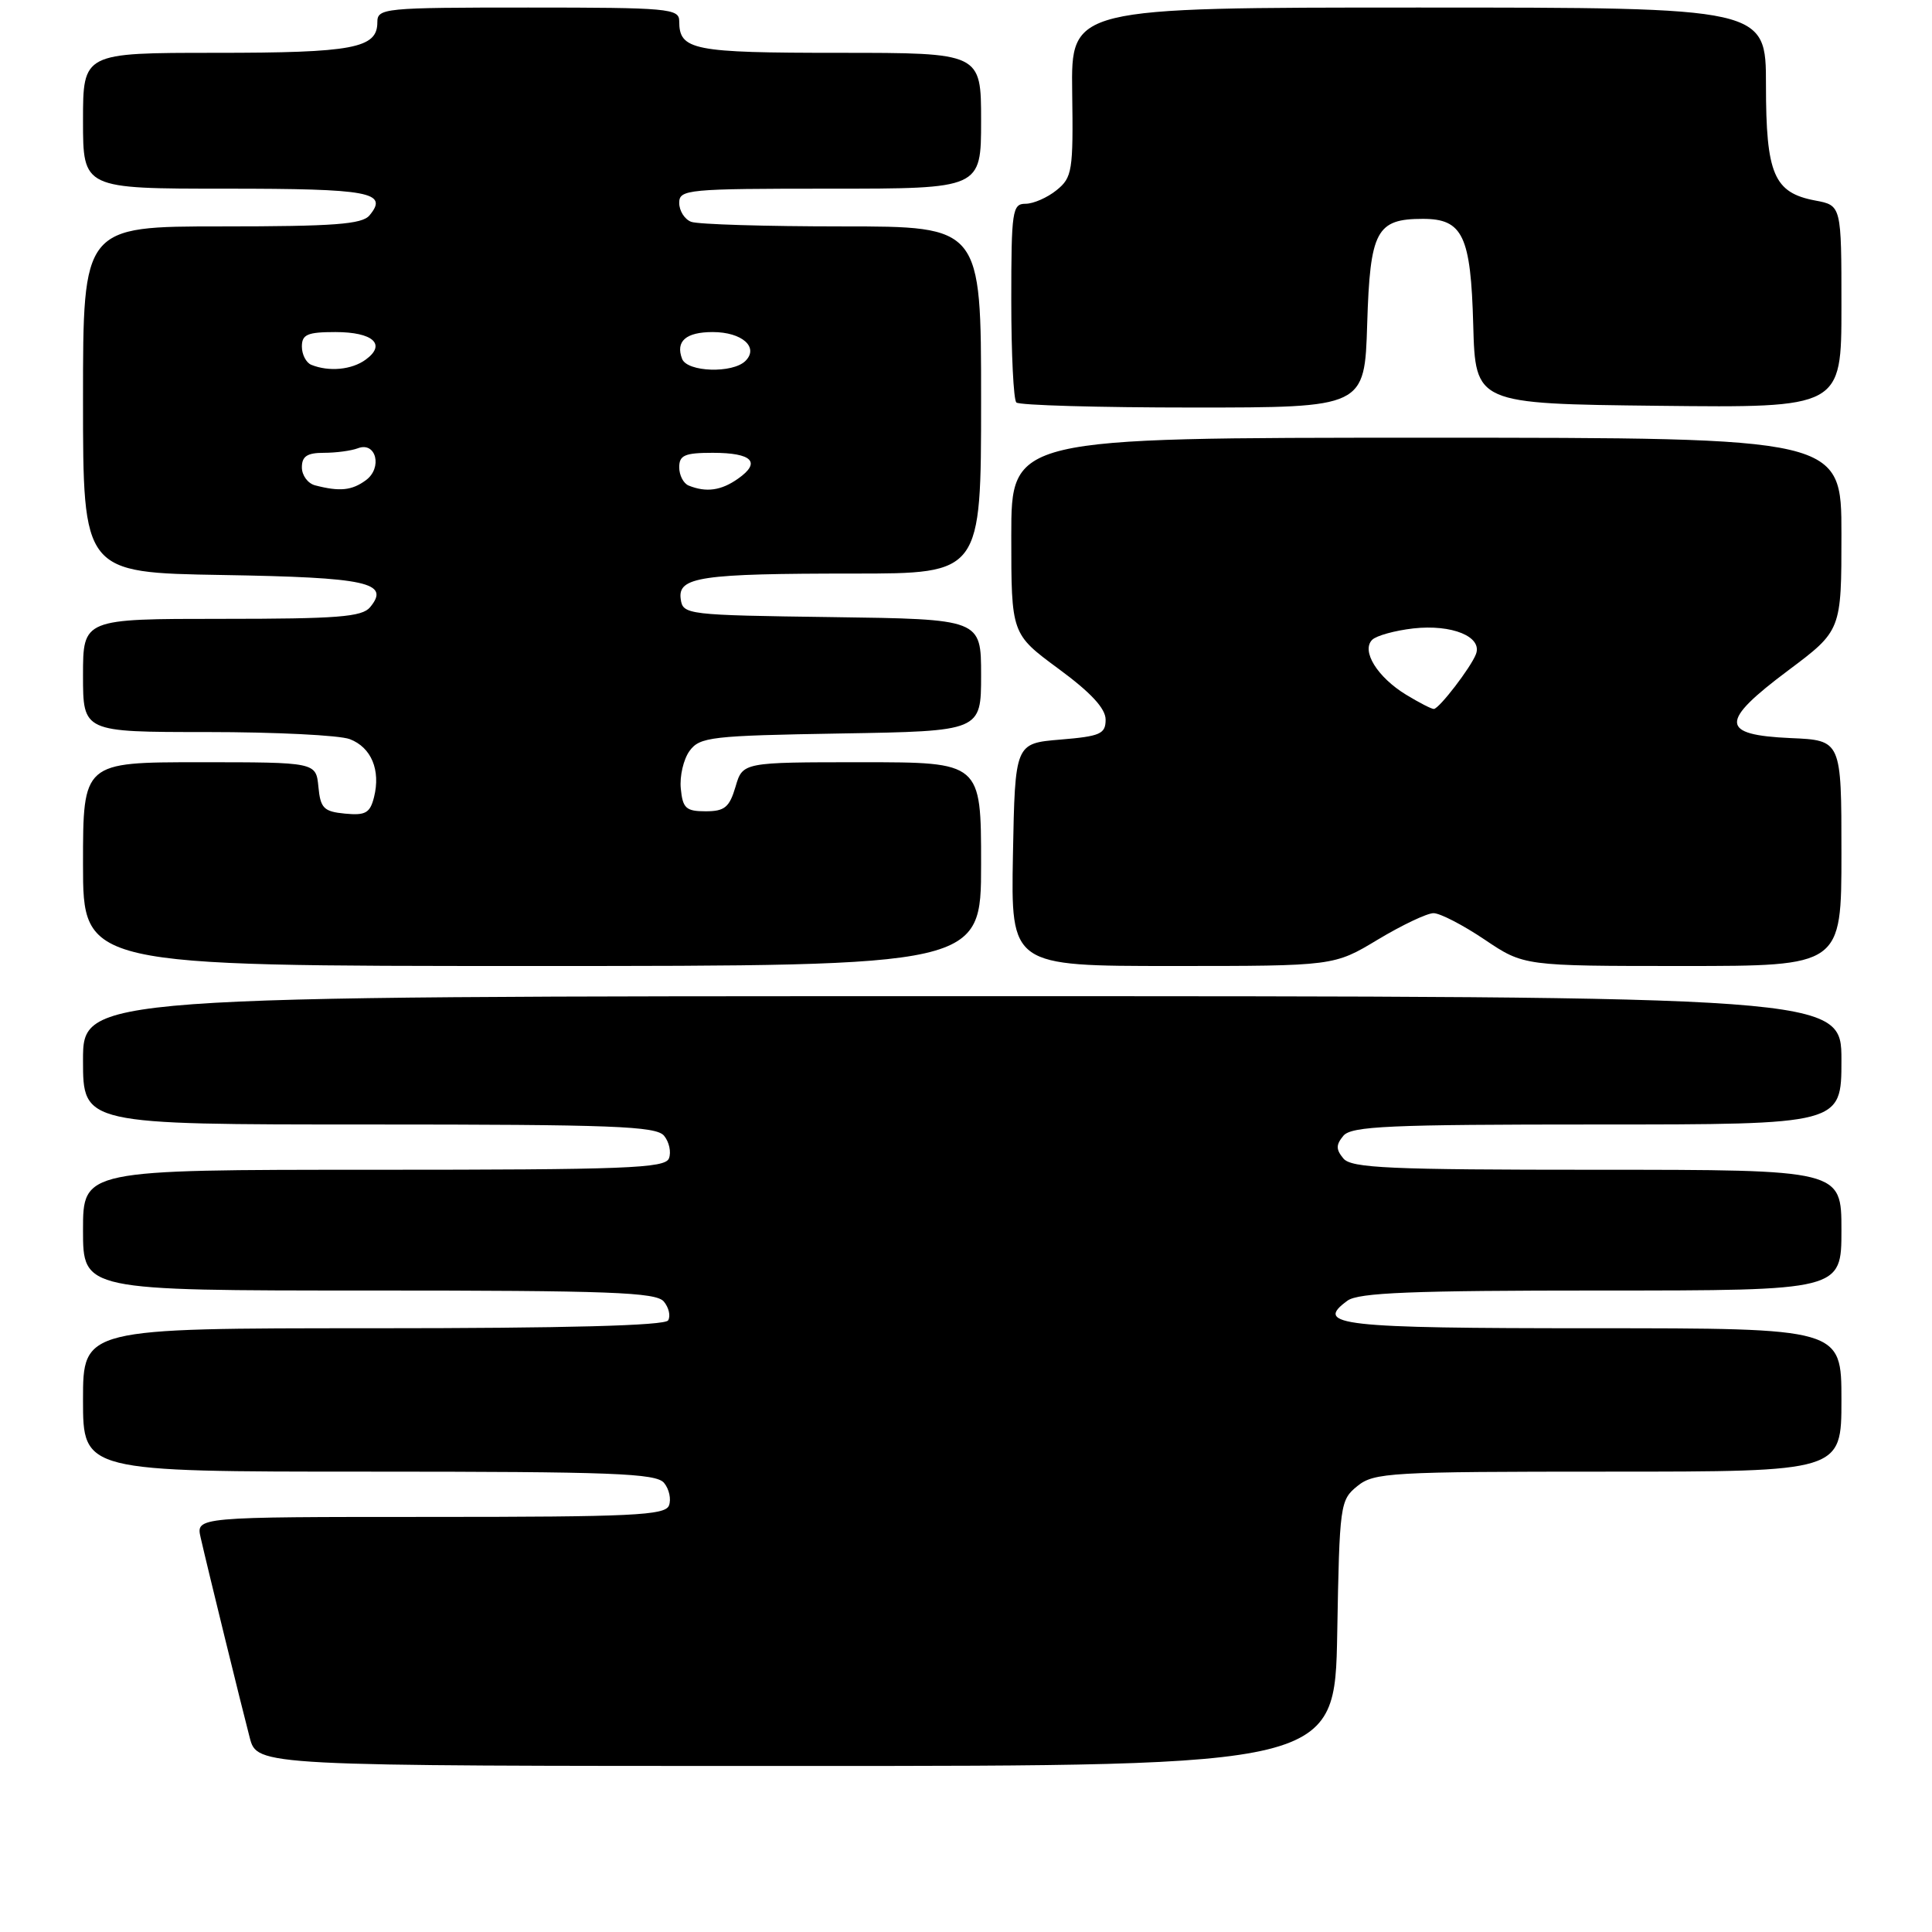 <?xml version="1.0" encoding="UTF-8" standalone="no"?>
<!DOCTYPE svg PUBLIC "-//W3C//DTD SVG 1.1//EN" "http://www.w3.org/Graphics/SVG/1.1/DTD/svg11.dtd" >
<svg xmlns="http://www.w3.org/2000/svg" xmlns:xlink="http://www.w3.org/1999/xlink" version="1.1" viewBox="0 0 256 256">
 <g >
 <path fill="currentColor"
d=" M 177.19 216.41 C 177.49 199.31 177.57 198.77 179.86 196.91 C 182.07 195.12 184.20 195.00 213.11 195.00 C 244.00 195.00 244.00 195.00 244.00 185.50 C 244.00 176.00 244.00 176.00 211.06 176.00 C 177.52 176.00 174.07 175.61 178.54 172.35 C 179.99 171.28 187.09 171.00 212.19 171.00 C 244.00 171.00 244.00 171.00 244.00 163.00 C 244.00 155.00 244.00 155.00 211.62 155.00 C 184.06 155.00 179.06 154.78 178.00 153.50 C 177.01 152.30 177.01 151.70 178.00 150.50 C 179.06 149.22 184.06 149.00 211.62 149.00 C 244.00 149.00 244.00 149.00 244.00 140.50 C 244.00 132.00 244.00 132.00 127.50 132.00 C 11.00 132.00 11.00 132.00 11.00 140.50 C 11.00 149.00 11.00 149.00 48.88 149.00 C 81.18 149.00 86.94 149.22 87.99 150.49 C 88.67 151.31 88.96 152.66 88.64 153.49 C 88.14 154.80 83.00 155.00 49.53 155.00 C 11.00 155.00 11.00 155.00 11.00 163.00 C 11.00 171.00 11.00 171.00 48.88 171.00 C 80.82 171.00 86.94 171.23 87.96 172.46 C 88.63 173.26 88.88 174.38 88.53 174.96 C 88.10 175.65 75.07 176.00 49.44 176.00 C 11.00 176.00 11.00 176.00 11.00 185.50 C 11.00 195.00 11.00 195.00 48.88 195.00 C 81.18 195.00 86.94 195.22 87.99 196.49 C 88.67 197.31 88.96 198.66 88.64 199.49 C 88.14 200.79 83.81 201.00 57.01 201.00 C 25.96 201.00 25.96 201.00 26.59 203.75 C 27.54 207.92 31.98 226.00 33.09 230.25 C 34.08 234.00 34.08 234.00 105.47 234.00 C 176.87 234.00 176.87 234.00 177.19 216.41 Z  M 130.00 114.50 C 130.00 101.00 130.00 101.00 114.21 101.00 C 98.41 101.00 98.41 101.00 97.46 104.25 C 96.65 106.98 96.02 107.50 93.50 107.50 C 90.90 107.50 90.46 107.10 90.21 104.50 C 90.04 102.85 90.57 100.60 91.37 99.50 C 92.73 97.65 94.19 97.48 111.42 97.19 C 130.00 96.88 130.00 96.88 130.00 89.46 C 130.00 82.04 130.00 82.04 110.25 81.77 C 91.00 81.51 90.49 81.45 90.20 79.39 C 89.78 76.44 92.79 76.00 113.12 76.00 C 130.00 76.00 130.00 76.00 130.00 53.00 C 130.00 30.00 130.00 30.00 111.58 30.00 C 101.45 30.00 92.45 29.73 91.58 29.39 C 90.71 29.06 90.00 27.93 90.00 26.89 C 90.00 25.10 91.04 25.00 110.00 25.00 C 130.00 25.00 130.00 25.00 130.00 16.00 C 130.00 7.00 130.00 7.00 111.20 7.00 C 91.75 7.00 90.00 6.65 90.00 2.80 C 90.00 1.13 88.59 1.00 70.00 1.00 C 50.79 1.00 50.00 1.08 50.00 2.96 C 50.00 6.40 46.79 7.00 28.57 7.00 C 11.00 7.00 11.00 7.00 11.00 16.00 C 11.00 25.00 11.00 25.00 29.94 25.00 C 49.02 25.00 51.52 25.46 48.96 28.54 C 47.99 29.72 44.25 30.00 29.38 30.00 C 11.00 30.00 11.00 30.00 11.00 52.94 C 11.00 75.88 11.00 75.88 29.45 76.19 C 48.68 76.51 51.75 77.18 49.04 80.46 C 47.97 81.75 44.72 82.00 29.38 82.00 C 11.00 82.00 11.00 82.00 11.00 89.50 C 11.00 97.00 11.00 97.00 27.43 97.00 C 36.47 97.00 44.99 97.42 46.35 97.94 C 49.20 99.03 50.46 102.04 49.56 105.63 C 49.03 107.73 48.43 108.07 45.72 107.81 C 42.90 107.54 42.46 107.10 42.19 104.25 C 41.87 101.00 41.87 101.00 26.44 101.00 C 11.00 101.00 11.00 101.00 11.00 114.50 C 11.00 128.00 11.00 128.00 70.50 128.00 C 130.00 128.00 130.00 128.00 130.00 114.50 Z  M 182.57 124.50 C 185.77 122.58 189.09 121.00 189.95 121.00 C 190.82 121.00 193.87 122.58 196.72 124.50 C 201.92 128.00 201.92 128.00 222.96 128.00 C 244.00 128.00 244.00 128.00 244.00 113.05 C 244.00 98.09 244.00 98.09 237.26 97.80 C 227.88 97.38 227.82 95.66 236.94 88.84 C 244.00 83.55 244.00 83.55 244.00 70.78 C 244.00 58.00 244.00 58.00 189.00 58.00 C 134.00 58.00 134.00 58.00 134.00 71.00 C 134.00 84.00 134.00 84.00 140.25 88.61 C 144.55 91.77 146.50 93.88 146.50 95.35 C 146.50 97.25 145.81 97.56 140.50 98.00 C 134.50 98.50 134.50 98.50 134.22 113.25 C 133.95 128.00 133.95 128.00 155.35 128.00 C 176.76 128.00 176.76 128.00 182.57 124.50 Z  M 181.16 42.92 C 181.54 30.57 182.37 29.00 188.54 29.00 C 193.83 29.00 194.89 31.23 195.21 43.04 C 195.50 53.50 195.50 53.50 219.75 53.77 C 244.00 54.04 244.00 54.04 244.00 40.63 C 244.00 27.22 244.00 27.22 240.53 26.57 C 235.05 25.54 234.00 23.08 234.00 11.28 C 234.00 1.00 234.00 1.00 187.96 1.00 C 141.92 1.00 141.92 1.00 142.07 12.20 C 142.22 22.66 142.08 23.52 140.00 25.20 C 138.78 26.19 136.93 27.00 135.89 27.00 C 134.14 27.00 134.00 27.92 134.00 39.83 C 134.00 46.89 134.30 52.97 134.67 53.33 C 135.03 53.70 145.57 54.00 158.08 54.00 C 180.82 54.00 180.82 54.00 181.16 42.92 Z  M 41.75 64.31 C 40.79 64.06 40.00 62.99 40.00 61.93 C 40.00 60.46 40.70 60.00 42.92 60.00 C 44.52 60.00 46.54 59.73 47.41 59.40 C 49.84 58.46 50.72 62.00 48.47 63.64 C 46.61 65.00 45.01 65.16 41.75 64.31 Z  M 91.25 64.34 C 90.56 64.06 90.00 62.97 90.00 61.92 C 90.00 60.32 90.73 60.00 94.44 60.00 C 99.68 60.00 100.90 61.25 97.79 63.43 C 95.55 65.01 93.58 65.28 91.25 64.34 Z  M 41.25 48.34 C 40.56 48.06 40.00 46.97 40.00 45.92 C 40.00 44.32 40.73 44.00 44.44 44.00 C 49.43 44.00 51.23 45.63 48.46 47.65 C 46.62 49.00 43.60 49.29 41.25 48.34 Z  M 90.38 47.55 C 89.49 45.22 90.88 44.00 94.44 44.00 C 98.32 44.00 100.59 46.01 98.78 47.82 C 97.09 49.51 91.06 49.31 90.38 47.55 Z  M 186.31 92.05 C 182.51 89.73 180.35 86.25 181.82 84.78 C 182.37 84.23 184.82 83.55 187.27 83.27 C 192.39 82.70 196.46 84.36 195.57 86.68 C 194.89 88.45 190.74 93.86 190.00 93.94 C 189.72 93.97 188.07 93.12 186.31 92.05 Z "/>
</g>
</svg>